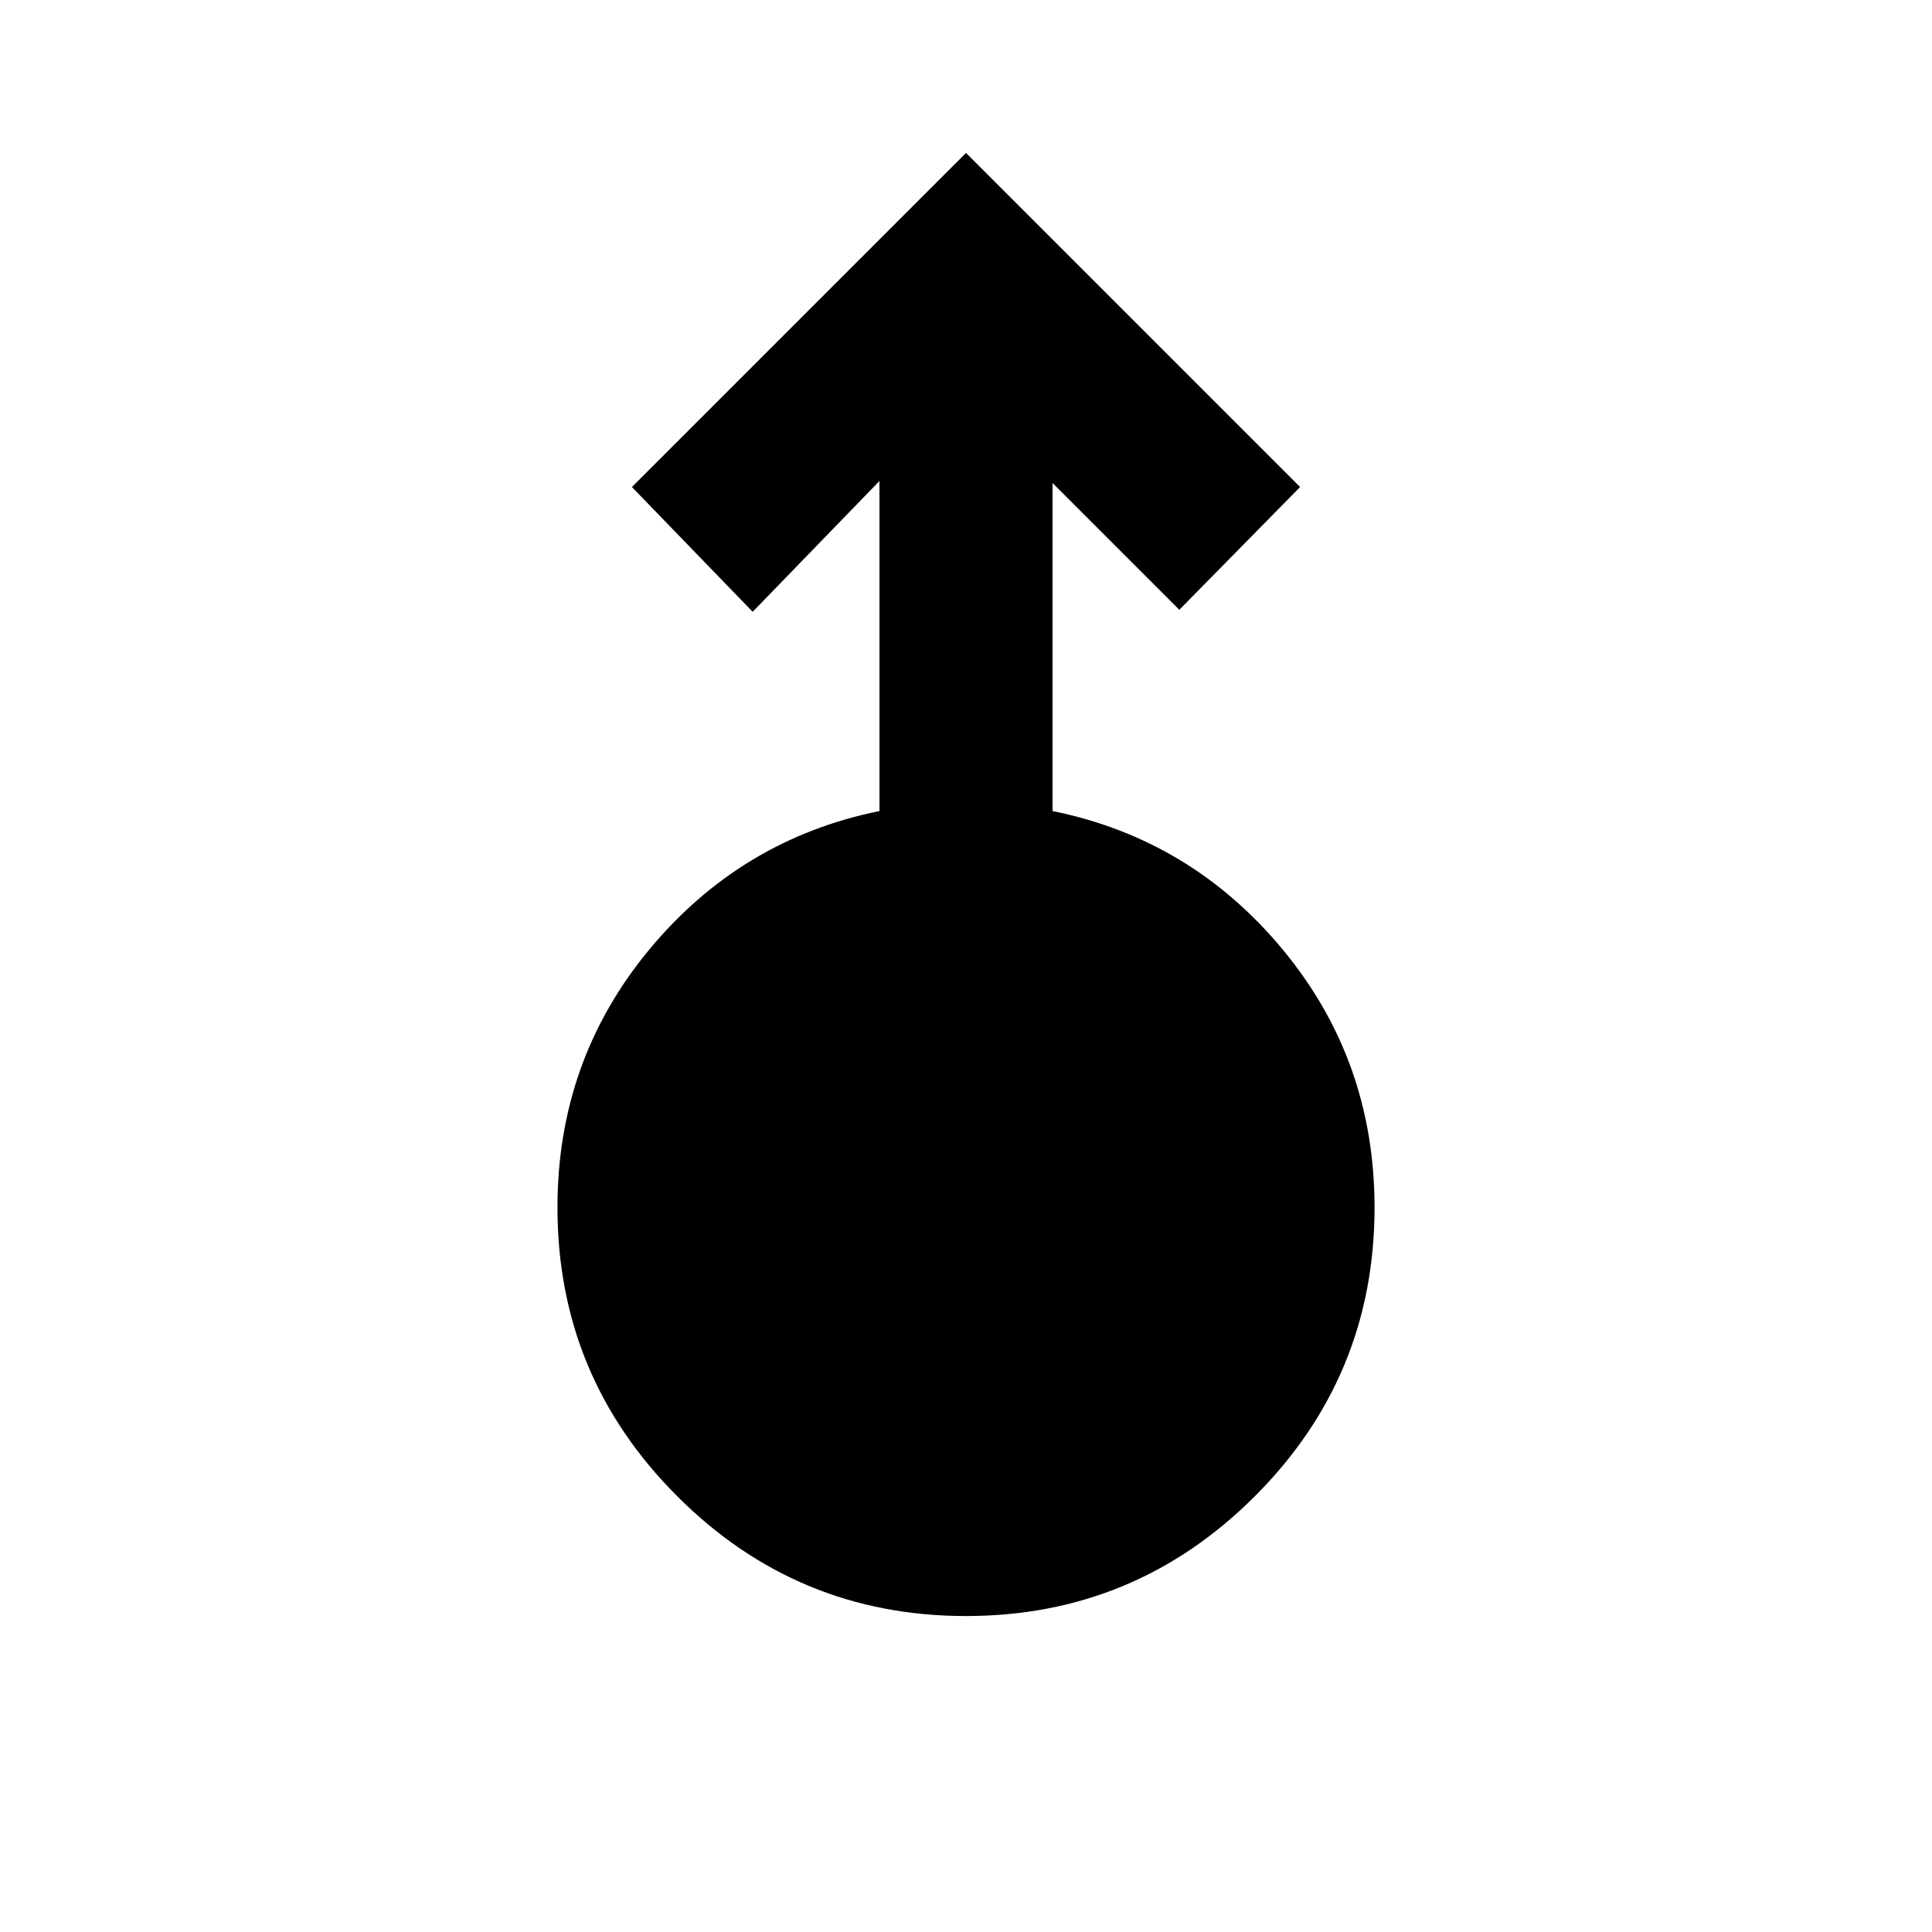 <svg xmlns="http://www.w3.org/2000/svg" height="24" width="24"><path d="M12 20.075q-2.1 0-3.587-1.488Q6.925 17.1 6.925 15q0-1.825 1.137-3.2 1.138-1.375 2.863-1.725v-4.1L9.35 7.6l-1.5-1.55L12 1.9l4.15 4.15-1.5 1.525L13.075 6v4.075q1.725.35 2.863 1.725 1.137 1.375 1.137 3.2 0 2.1-1.487 3.587Q14.1 20.075 12 20.075Z"/></svg>